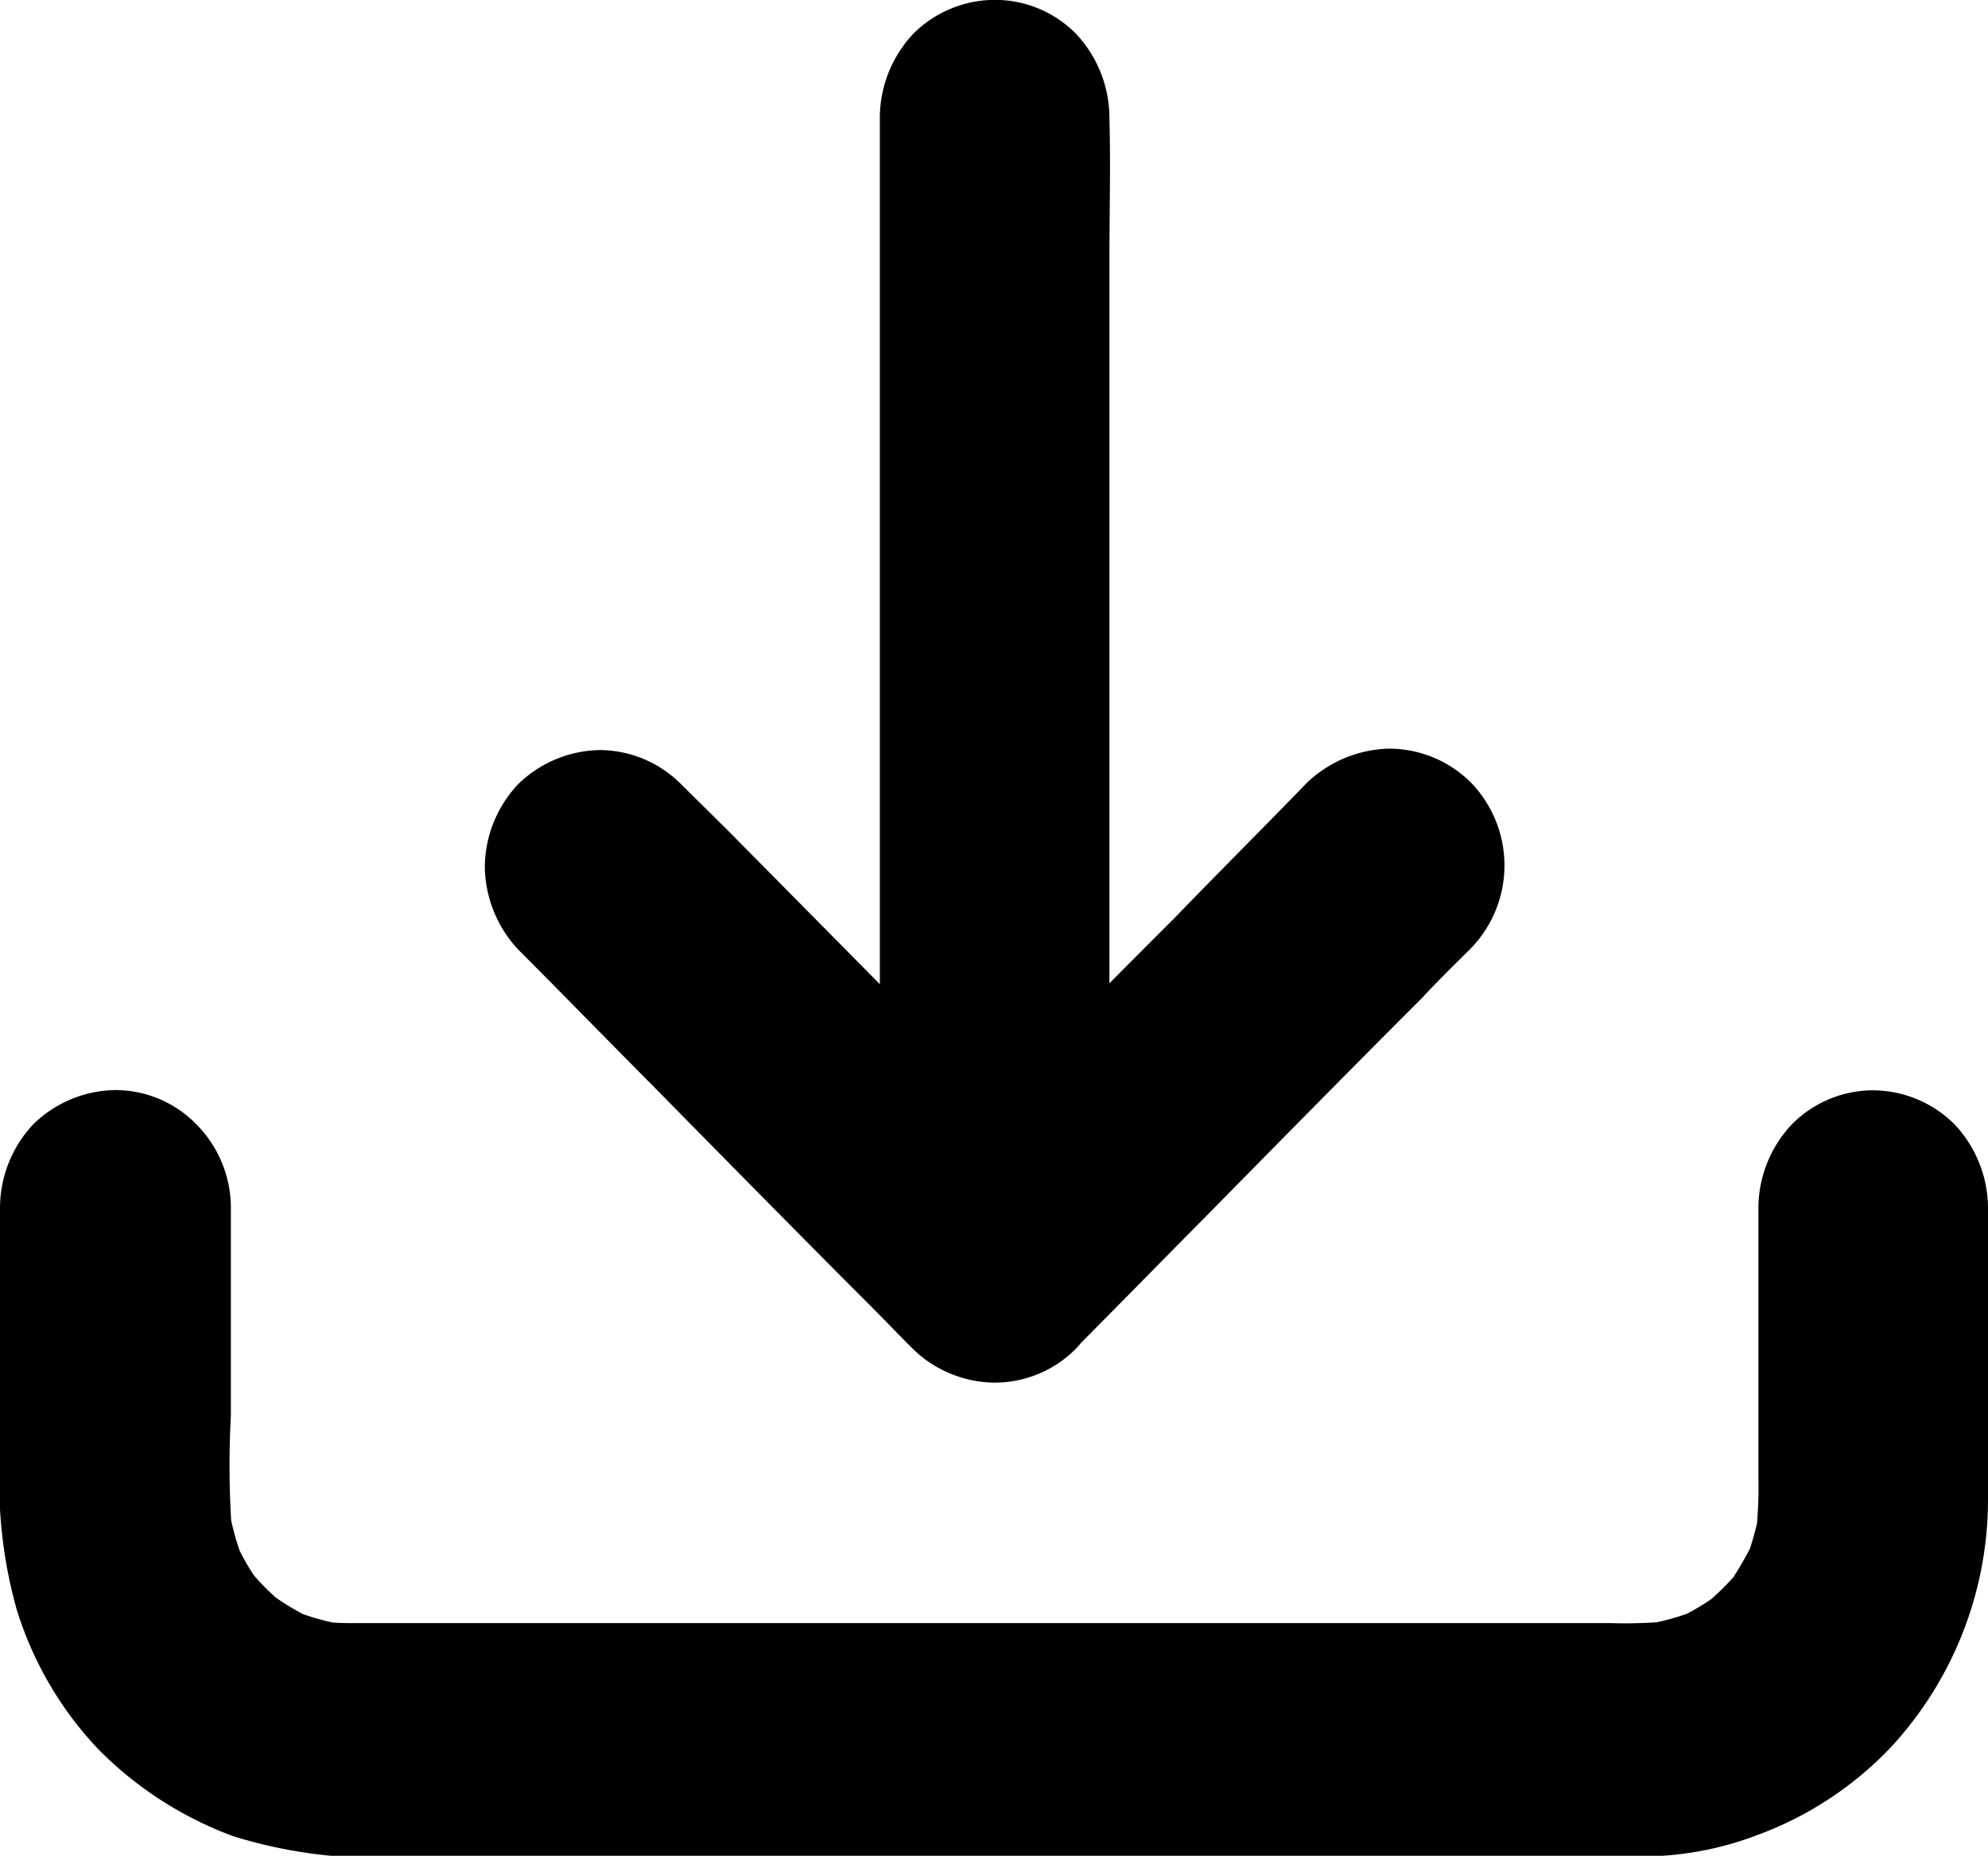 <svg xmlns="http://www.w3.org/2000/svg" width="15.5" height="14.469" viewBox="0 0 15.5 14.469">
<path id="Shape_27_copy_29" data-name="Shape 27 copy 29" class="cls-1" d="M1373.71,273.909v2.114a3.329,3.329,0,0,1-.02.446,2.034,2.034,0,0,0,.04-0.242,2.5,2.5,0,0,1-.13.471l0.09-.216a2.765,2.765,0,0,1-.24.411,2.24,2.24,0,0,1,.14-0.184,2.207,2.207,0,0,1-.32.321l0.18-.142a1.863,1.863,0,0,1-.4.244c0.07-.031.14-0.062,0.21-0.091a1.979,1.979,0,0,1-.47.131l0.24-.033a3.629,3.629,0,0,1-.47.016h-8.67c-0.38,0-.77,0-1.16,0a2.062,2.062,0,0,1-.26-0.016l0.24,0.033a1.9,1.9,0,0,1-.46-0.131c0.07,0.031.14,0.062,0.21,0.091a1.863,1.863,0,0,1-.4-0.244l0.18,0.142a1.768,1.768,0,0,1-.32-0.321c0.05,0.062.09,0.122,0.14,0.184a1.7,1.7,0,0,1-.24-0.411q0.045,0.109.09,0.216a1.926,1.926,0,0,1-.13-0.471l0.03,0.242a7.212,7.212,0,0,1-.01-0.93v-1.63a0.924,0.924,0,0,0-.27-0.644,0.882,0.882,0,0,0-.63-0.266,0.932,0.932,0,0,0-.64.266,0.956,0.956,0,0,0-.26.644v1.957a3.632,3.632,0,0,0,.13,1.182,2.766,2.766,0,0,0,.64,1.094,2.881,2.881,0,0,0,1.05.675,3.759,3.759,0,0,0,1.41.157h8.7c0.28,0,.57,0,0.85,0a2.518,2.518,0,0,0,.92-0.166,2.731,2.731,0,0,0,1.05-.693,2.845,2.845,0,0,0,.75-1.925v-2.279a0.958,0.958,0,0,0-.26-0.644,0.905,0.905,0,0,0-.64-0.266,0.891,0.891,0,0,0-.63.266,0.955,0.955,0,0,0-.26.642h0Zm-6.85-8.5v7.857c0,0.363-.01.725,0,1.087v0.017a0.958,0.958,0,0,0,.26.644,0.905,0.905,0,0,0,.64.266,0.891,0.891,0,0,0,.63-0.266,0.956,0.956,0,0,0,.26-0.644v-7.858c0-.362.01-0.724,0-1.086v-0.017a0.962,0.962,0,0,0-.26-0.645,0.886,0.886,0,0,0-.63-0.265,0.9,0.9,0,0,0-.64.265,0.958,0.958,0,0,0-.26.645h0Zm1.53,9.6c0.35-.352.69-0.7,1.04-1.053,0.55-.559,1.1-1.118,1.66-1.678,0.12-.13.25-0.257,0.38-0.386a0.929,0.929,0,0,0,0-1.289,0.905,0.905,0,0,0-.64-0.266,0.96,0.96,0,0,0-.64.266c-0.34.351-.69,0.7-1.03,1.052-0.56.559-1.11,1.118-1.66,1.679-0.13.129-.25,0.256-0.38,0.386a0.929,0.929,0,0,0,0,1.289,0.886,0.886,0,0,0,.63.265,0.926,0.926,0,0,0,.64-0.265h0Zm0-1.288c-0.35-.351-0.69-0.7-1.04-1.052L1365.7,271c-0.13-.13-0.26-0.257-0.39-0.386a0.9,0.9,0,0,0-.63-0.266,0.932,0.932,0,0,0-.64.266,0.952,0.952,0,0,0-.26.644,0.962,0.962,0,0,0,.26.645c0.35,0.351.69,0.7,1.04,1.052,0.55,0.559,1.1,1.118,1.66,1.679,0.13,0.129.25,0.256,0.38,0.385a0.9,0.9,0,0,0,1.53-.644,0.962,0.962,0,0,0-.26-0.645h0Z" transform="translate(-1360 -264.5)"></path>
</svg>